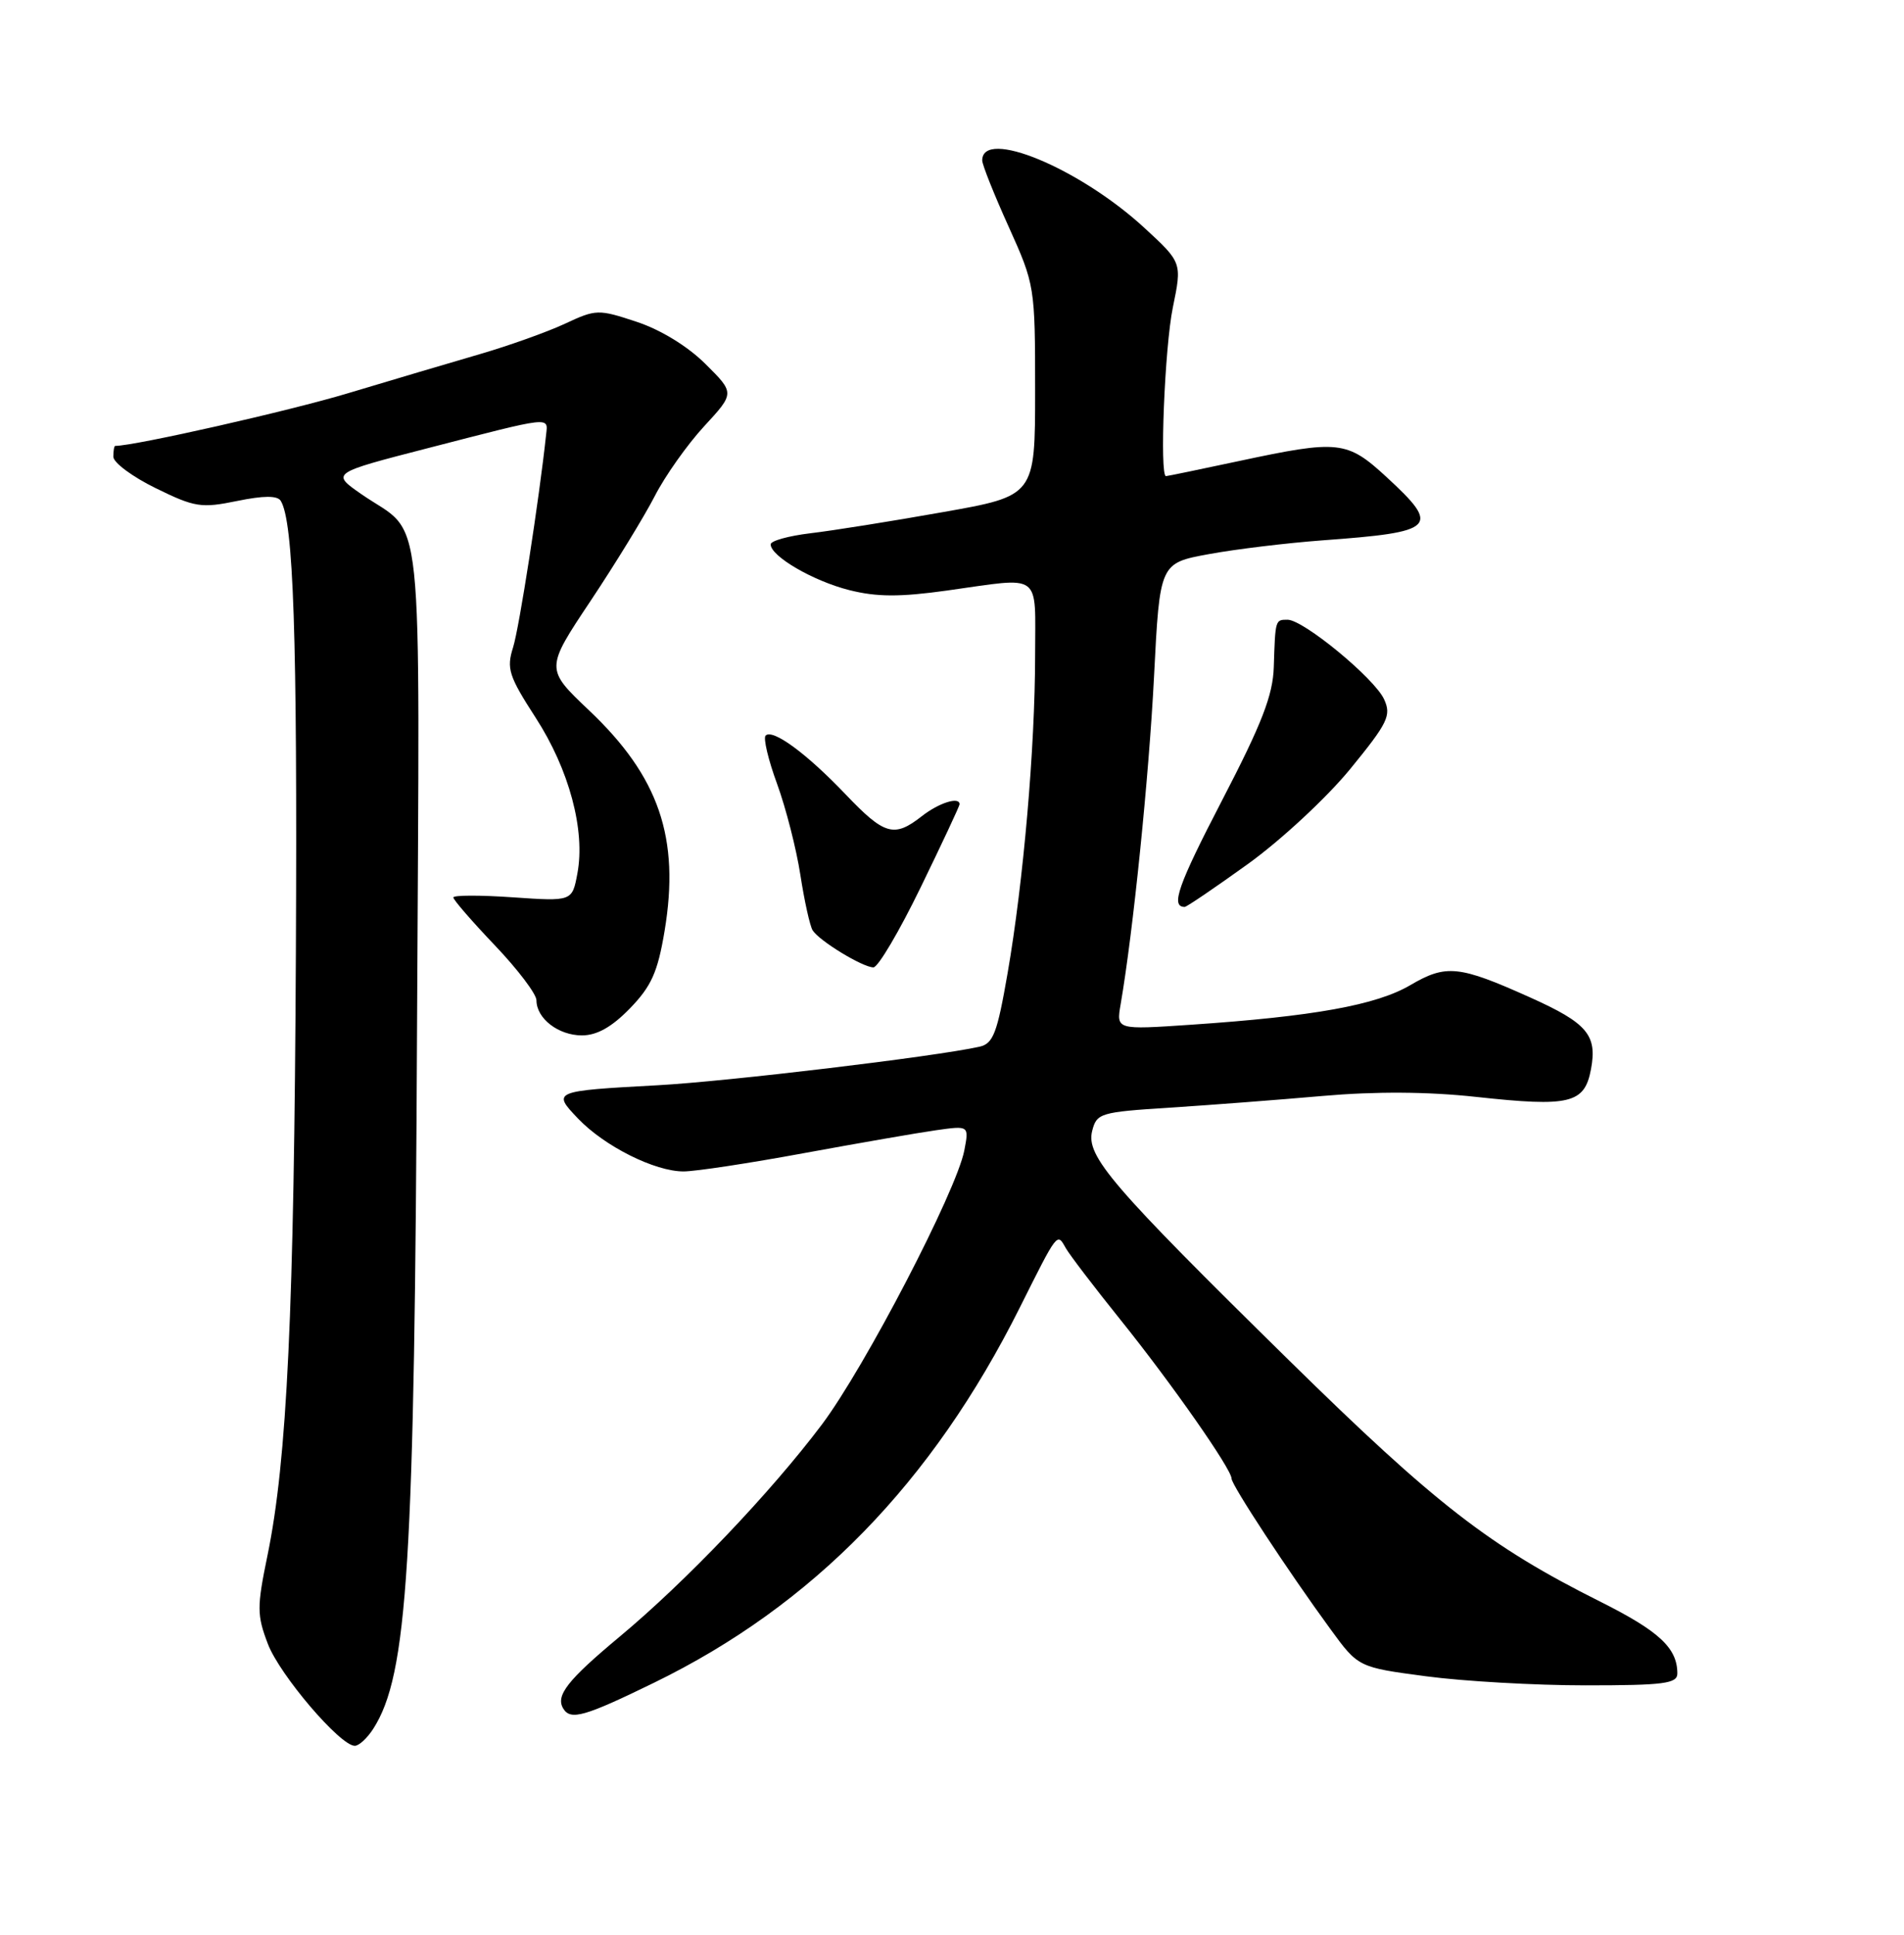 <?xml version="1.0" encoding="UTF-8" standalone="no"?>
<!DOCTYPE svg PUBLIC "-//W3C//DTD SVG 1.1//EN" "http://www.w3.org/Graphics/SVG/1.1/DTD/svg11.dtd" >
<svg xmlns="http://www.w3.org/2000/svg" xmlns:xlink="http://www.w3.org/1999/xlink" version="1.1" viewBox="0 0 252 256">
 <g >
 <path fill="currentColor"
d=" M 49.40 228.75 C 53.97 221.61 54.87 207.16 55.20 135.36 C 55.54 64.37 56.26 71.22 47.82 65.38 C 43.82 62.60 43.82 62.60 56.66 59.29 C 73.13 55.04 72.54 55.10 72.28 57.50 C 71.36 66.10 68.72 83.08 67.91 85.65 C 67.02 88.46 67.33 89.45 70.90 94.97 C 75.33 101.82 77.49 109.87 76.42 115.57 C 75.73 119.27 75.73 119.27 67.86 118.73 C 63.54 118.43 60.00 118.44 60.00 118.75 C 60.00 119.06 62.47 121.91 65.50 125.09 C 68.52 128.26 71.00 131.53 71.00 132.35 C 71.00 134.76 73.90 137.00 77.02 137.00 C 79.01 137.00 80.98 135.89 83.37 133.43 C 86.21 130.50 87.05 128.64 87.96 123.18 C 90.01 110.88 87.23 102.77 77.97 94.00 C 72.17 88.50 72.17 88.50 78.17 79.50 C 81.47 74.55 85.28 68.32 86.65 65.66 C 88.01 63.00 90.95 58.84 93.19 56.41 C 97.25 52.01 97.25 52.01 93.37 48.16 C 91.02 45.82 87.44 43.63 84.26 42.58 C 79.19 40.90 78.89 40.91 74.76 42.84 C 72.42 43.93 67.35 45.74 63.50 46.86 C 59.65 47.98 51.82 50.30 46.10 52.02 C 38.31 54.37 17.83 59.00 15.25 59.00 C 15.11 59.00 15.00 59.64 15.00 60.43 C 15.00 61.21 17.53 63.09 20.62 64.60 C 25.78 67.13 26.64 67.26 31.37 66.29 C 34.88 65.57 36.70 65.56 37.15 66.26 C 38.85 68.96 39.36 84.13 39.16 126.00 C 38.93 173.51 38.00 193.22 35.40 205.82 C 33.99 212.65 34.00 213.70 35.45 217.51 C 37.02 221.63 45.02 231.00 46.96 231.00 C 47.51 231.00 48.60 229.99 49.40 228.75 Z  M 86.57 222.65 C 107.58 212.41 123.37 196.21 134.98 173.00 C 140.02 162.93 139.90 163.08 141.05 165.13 C 141.55 166.02 144.81 170.29 148.29 174.62 C 155.03 183.00 163.00 194.39 163.00 195.64 C 163.00 196.50 170.53 207.96 176.08 215.55 C 179.77 220.61 179.77 220.61 188.75 221.80 C 193.69 222.46 203.19 223.00 209.86 223.00 C 220.21 223.00 222.00 222.77 222.00 221.43 C 222.00 218.05 219.59 215.82 211.71 211.88 C 197.15 204.59 190.03 199.07 170.64 180.03 C 147.05 156.85 143.72 152.97 144.55 149.65 C 145.15 147.28 145.61 147.15 154.84 146.56 C 160.15 146.22 169.27 145.52 175.09 145.01 C 182.07 144.40 188.99 144.44 195.39 145.14 C 207.79 146.49 209.72 146.02 210.57 141.48 C 211.42 136.95 210.08 135.37 202.50 131.97 C 193.08 127.74 191.40 127.57 186.66 130.35 C 182.16 132.99 173.86 134.49 157.62 135.59 C 147.74 136.26 147.74 136.26 148.32 132.88 C 149.97 123.33 152.06 102.82 152.74 89.50 C 153.50 74.51 153.50 74.51 160.00 73.32 C 163.57 72.66 170.32 71.85 175.00 71.50 C 190.08 70.40 190.73 69.77 183.52 63.13 C 178.28 58.30 177.20 58.18 164.00 61.00 C 158.85 62.10 154.50 63.00 154.32 63.00 C 153.46 63.00 154.15 45.89 155.23 40.68 C 156.45 34.74 156.45 34.74 151.43 30.12 C 142.85 22.24 130.00 16.91 130.00 21.23 C 130.00 21.79 131.57 25.74 133.50 30.00 C 136.96 37.67 137.00 37.91 137.00 51.68 C 137.00 65.61 137.00 65.61 124.75 67.77 C 118.01 68.97 110.14 70.22 107.25 70.56 C 104.36 70.91 102.00 71.56 102.00 72.03 C 102.00 73.60 107.63 76.88 112.40 78.08 C 116.05 79.00 119.09 79.01 125.33 78.14 C 138.09 76.36 137.00 75.55 137.00 86.75 C 136.99 98.93 135.46 116.64 133.36 128.76 C 131.98 136.72 131.46 138.09 129.63 138.50 C 123.75 139.81 96.23 143.10 87.00 143.60 C 73.16 144.35 73.05 144.40 76.53 148.03 C 80.03 151.68 86.66 155.00 90.47 155.00 C 92.03 155.00 99.20 153.91 106.40 152.58 C 113.61 151.26 121.47 149.89 123.88 149.55 C 128.26 148.93 128.26 148.93 127.63 152.22 C 126.60 157.58 114.45 180.95 108.77 188.50 C 102.00 197.49 90.79 209.25 82.00 216.57 C 75.10 222.32 73.49 224.37 74.56 226.09 C 75.53 227.66 77.39 227.13 86.57 222.65 Z  M 121.85 117.42 C 124.68 111.60 127.00 106.65 127.00 106.42 C 127.00 105.36 124.26 106.23 122.00 108.00 C 118.33 110.87 117.07 110.51 111.91 105.10 C 106.76 99.70 102.27 96.40 101.33 97.33 C 101.00 97.66 101.68 100.54 102.85 103.72 C 104.01 106.90 105.40 112.32 105.93 115.76 C 106.46 119.20 107.19 122.50 107.55 123.09 C 108.41 124.48 114.17 127.99 115.60 128.00 C 116.21 128.00 119.02 123.24 121.85 117.42 Z  M 165.18 114.31 C 169.55 111.16 175.59 105.55 178.69 101.77 C 183.70 95.64 184.17 94.67 183.19 92.53 C 181.93 89.76 172.51 82.00 170.41 82.00 C 168.78 82.00 168.79 81.98 168.59 88.24 C 168.48 91.98 167.02 95.74 161.76 105.87 C 155.90 117.16 154.90 120.00 156.80 120.00 C 157.06 120.00 160.83 117.44 165.18 114.31 Z "/>
</g>
</svg>